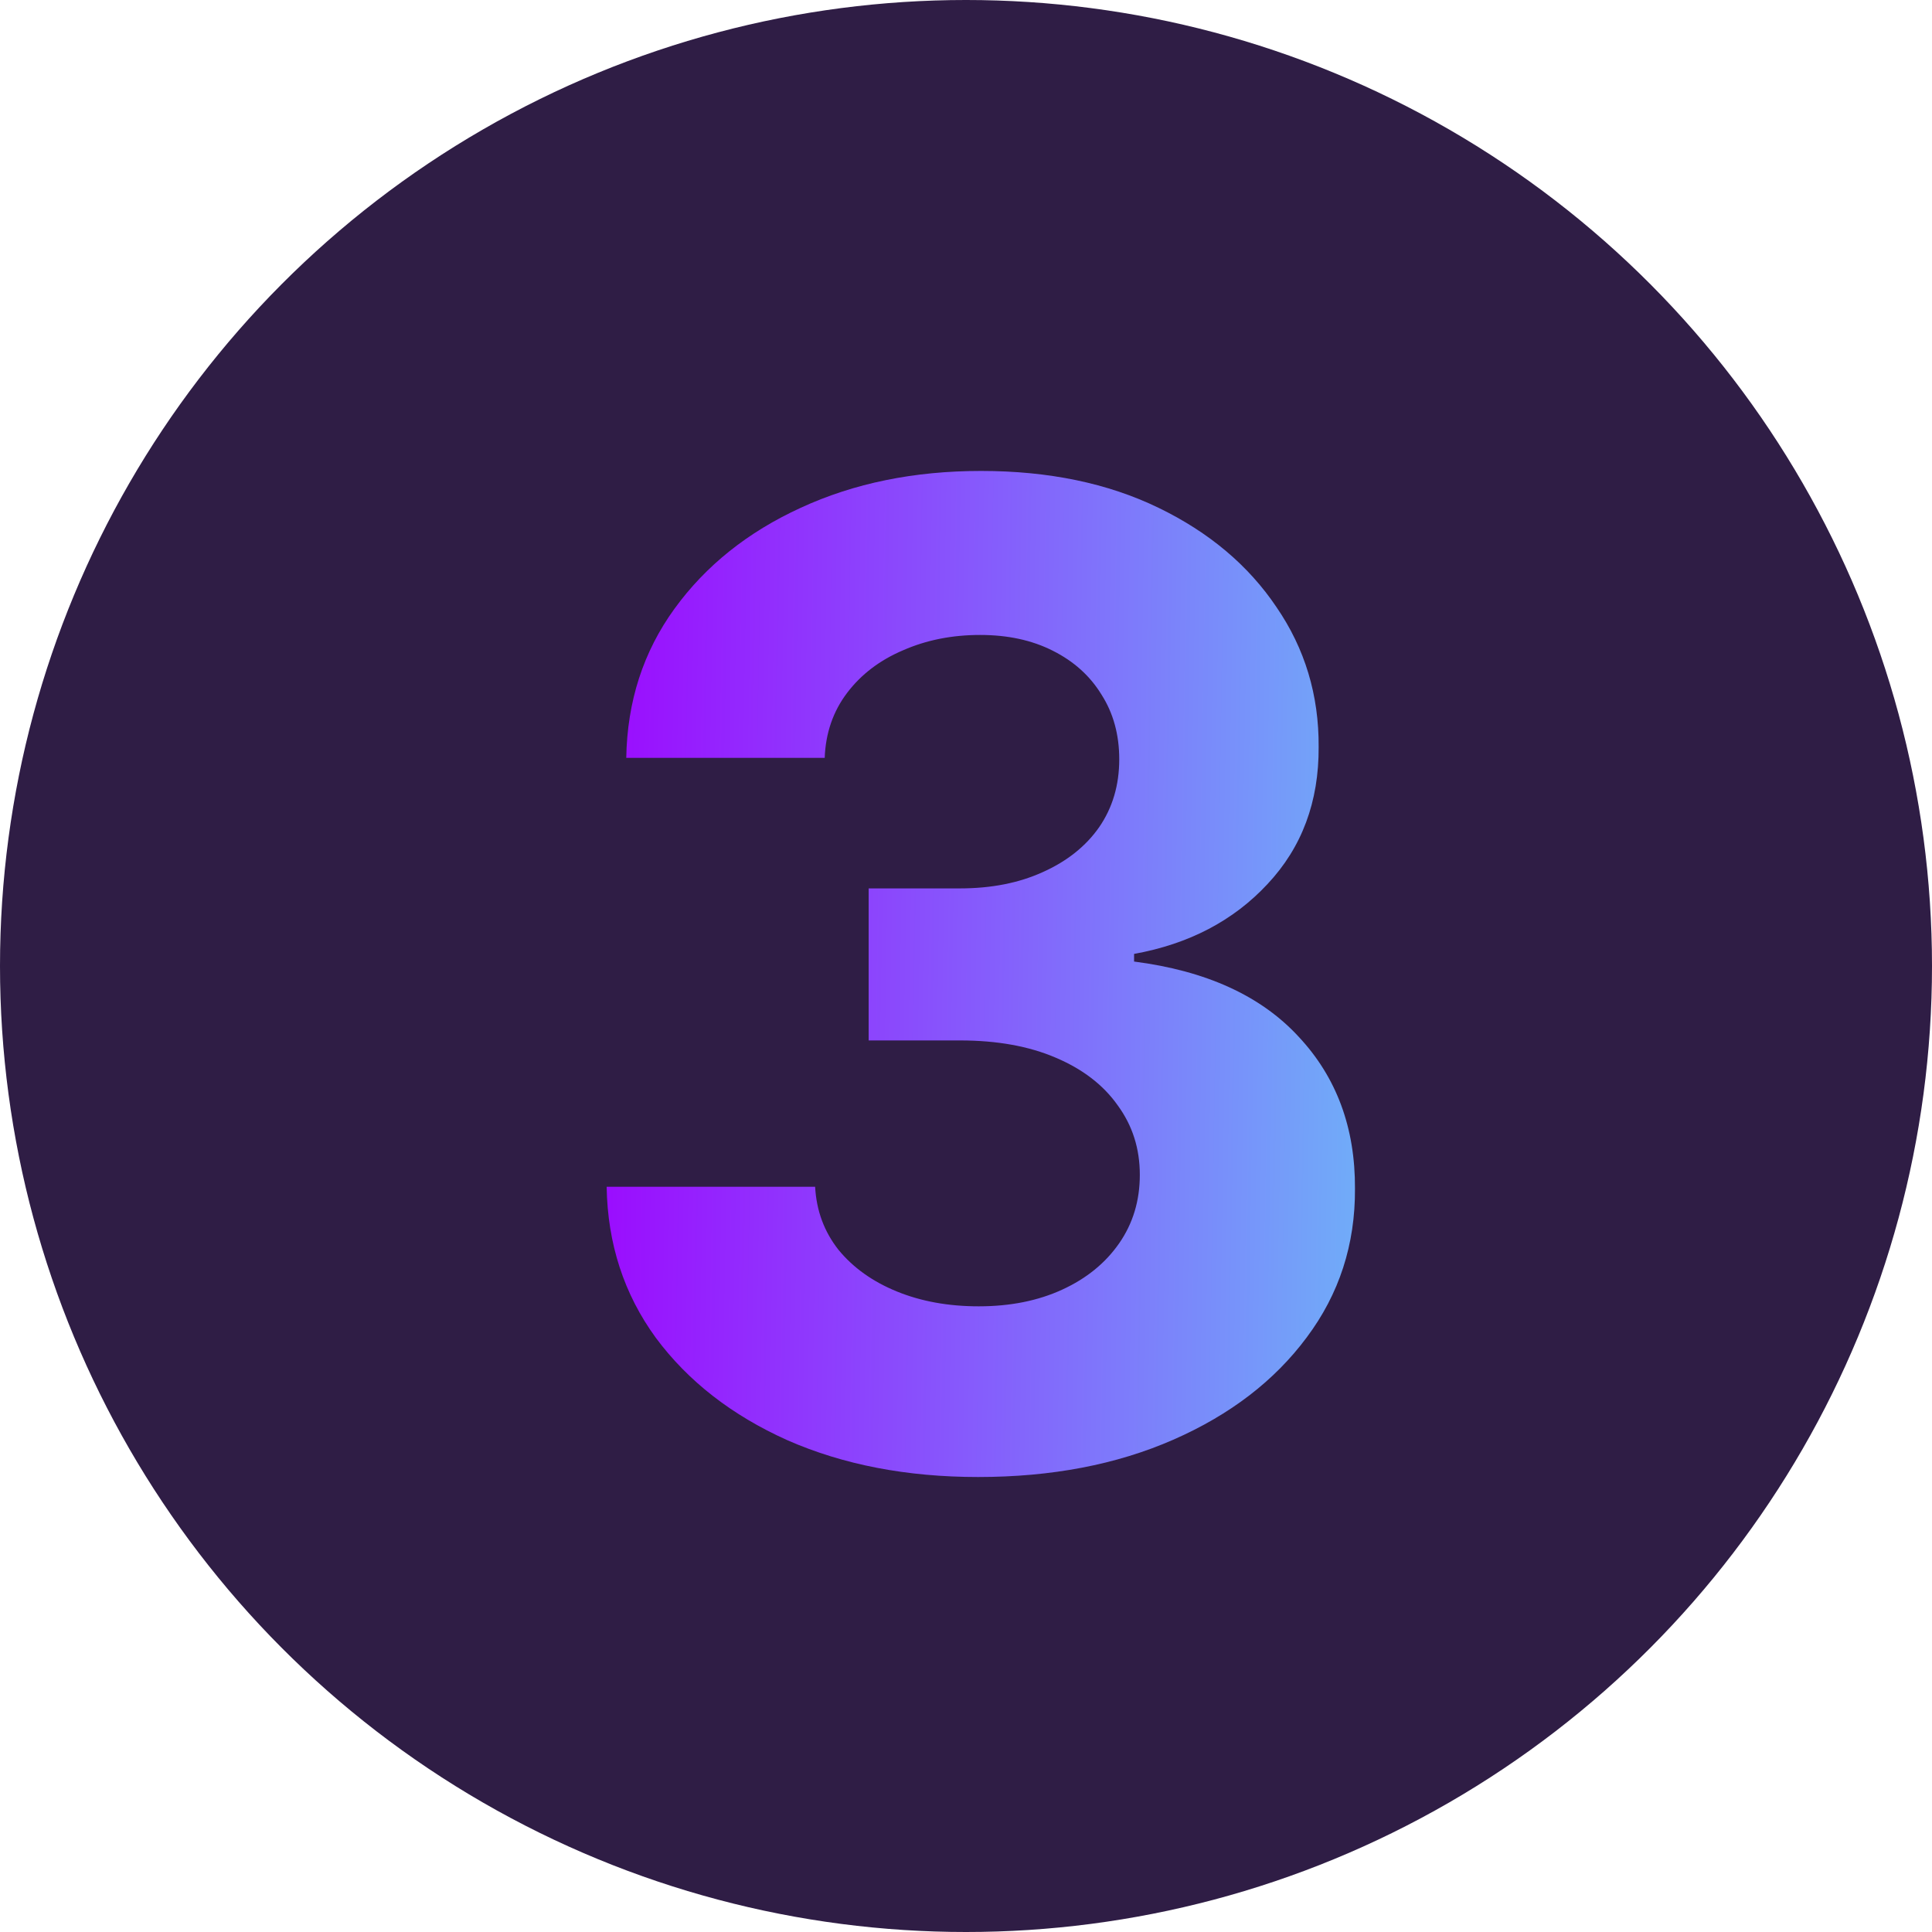 <svg width="66" height="66" viewBox="0 0 66 66" fill="none" xmlns="http://www.w3.org/2000/svg">
<circle cx="33" cy="33" r="33" fill="#2F1D45"/>
<path d="M33.416 50.457C30.977 50.457 28.804 50.038 26.898 49.2C25.004 48.35 23.506 47.185 22.406 45.704C21.317 44.212 20.756 42.491 20.724 40.542H27.846C27.89 41.359 28.156 42.077 28.646 42.698C29.147 43.308 29.812 43.782 30.639 44.119C31.467 44.457 32.398 44.626 33.433 44.626C34.511 44.626 35.464 44.435 36.291 44.054C37.119 43.673 37.767 43.145 38.235 42.469C38.703 41.794 38.938 41.016 38.938 40.133C38.938 39.24 38.687 38.451 38.186 37.765C37.696 37.068 36.988 36.523 36.063 36.131C35.148 35.739 34.059 35.543 32.795 35.543H29.675V30.349H32.795C33.863 30.349 34.805 30.164 35.621 29.793C36.449 29.423 37.092 28.911 37.549 28.258C38.007 27.593 38.235 26.82 38.235 25.938C38.235 25.1 38.034 24.365 37.631 23.733C37.239 23.09 36.683 22.59 35.965 22.23C35.257 21.871 34.429 21.691 33.482 21.691C32.523 21.691 31.647 21.865 30.852 22.214C30.057 22.551 29.42 23.036 28.94 23.668C28.461 24.299 28.205 25.04 28.173 25.889H21.394C21.426 23.962 21.976 22.263 23.043 20.793C24.111 19.322 25.548 18.174 27.356 17.346C29.175 16.507 31.227 16.088 33.514 16.088C35.823 16.088 37.843 16.507 39.575 17.346C41.306 18.184 42.651 19.317 43.609 20.744C44.579 22.159 45.058 23.749 45.047 25.514C45.058 27.387 44.475 28.949 43.299 30.202C42.134 31.454 40.615 32.249 38.742 32.587V32.848C41.203 33.164 43.076 34.019 44.361 35.413C45.657 36.796 46.299 38.527 46.288 40.607C46.299 42.513 45.749 44.206 44.639 45.688C43.539 47.169 42.02 48.334 40.081 49.183C38.143 50.033 35.921 50.457 33.416 50.457Z" fill="url(#paint0_linear_61_6)"/>
<defs>
<linearGradient id="paint0_linear_61_6" x1="19.35" y1="-3.4" x2="50.992" y2="-2.857" gradientUnits="userSpaceOnUse">
<stop stop-color="#9E00FF"/>
<stop offset="1" stop-color="#6AC4F8"/>
</linearGradient>
</defs>
</svg>
